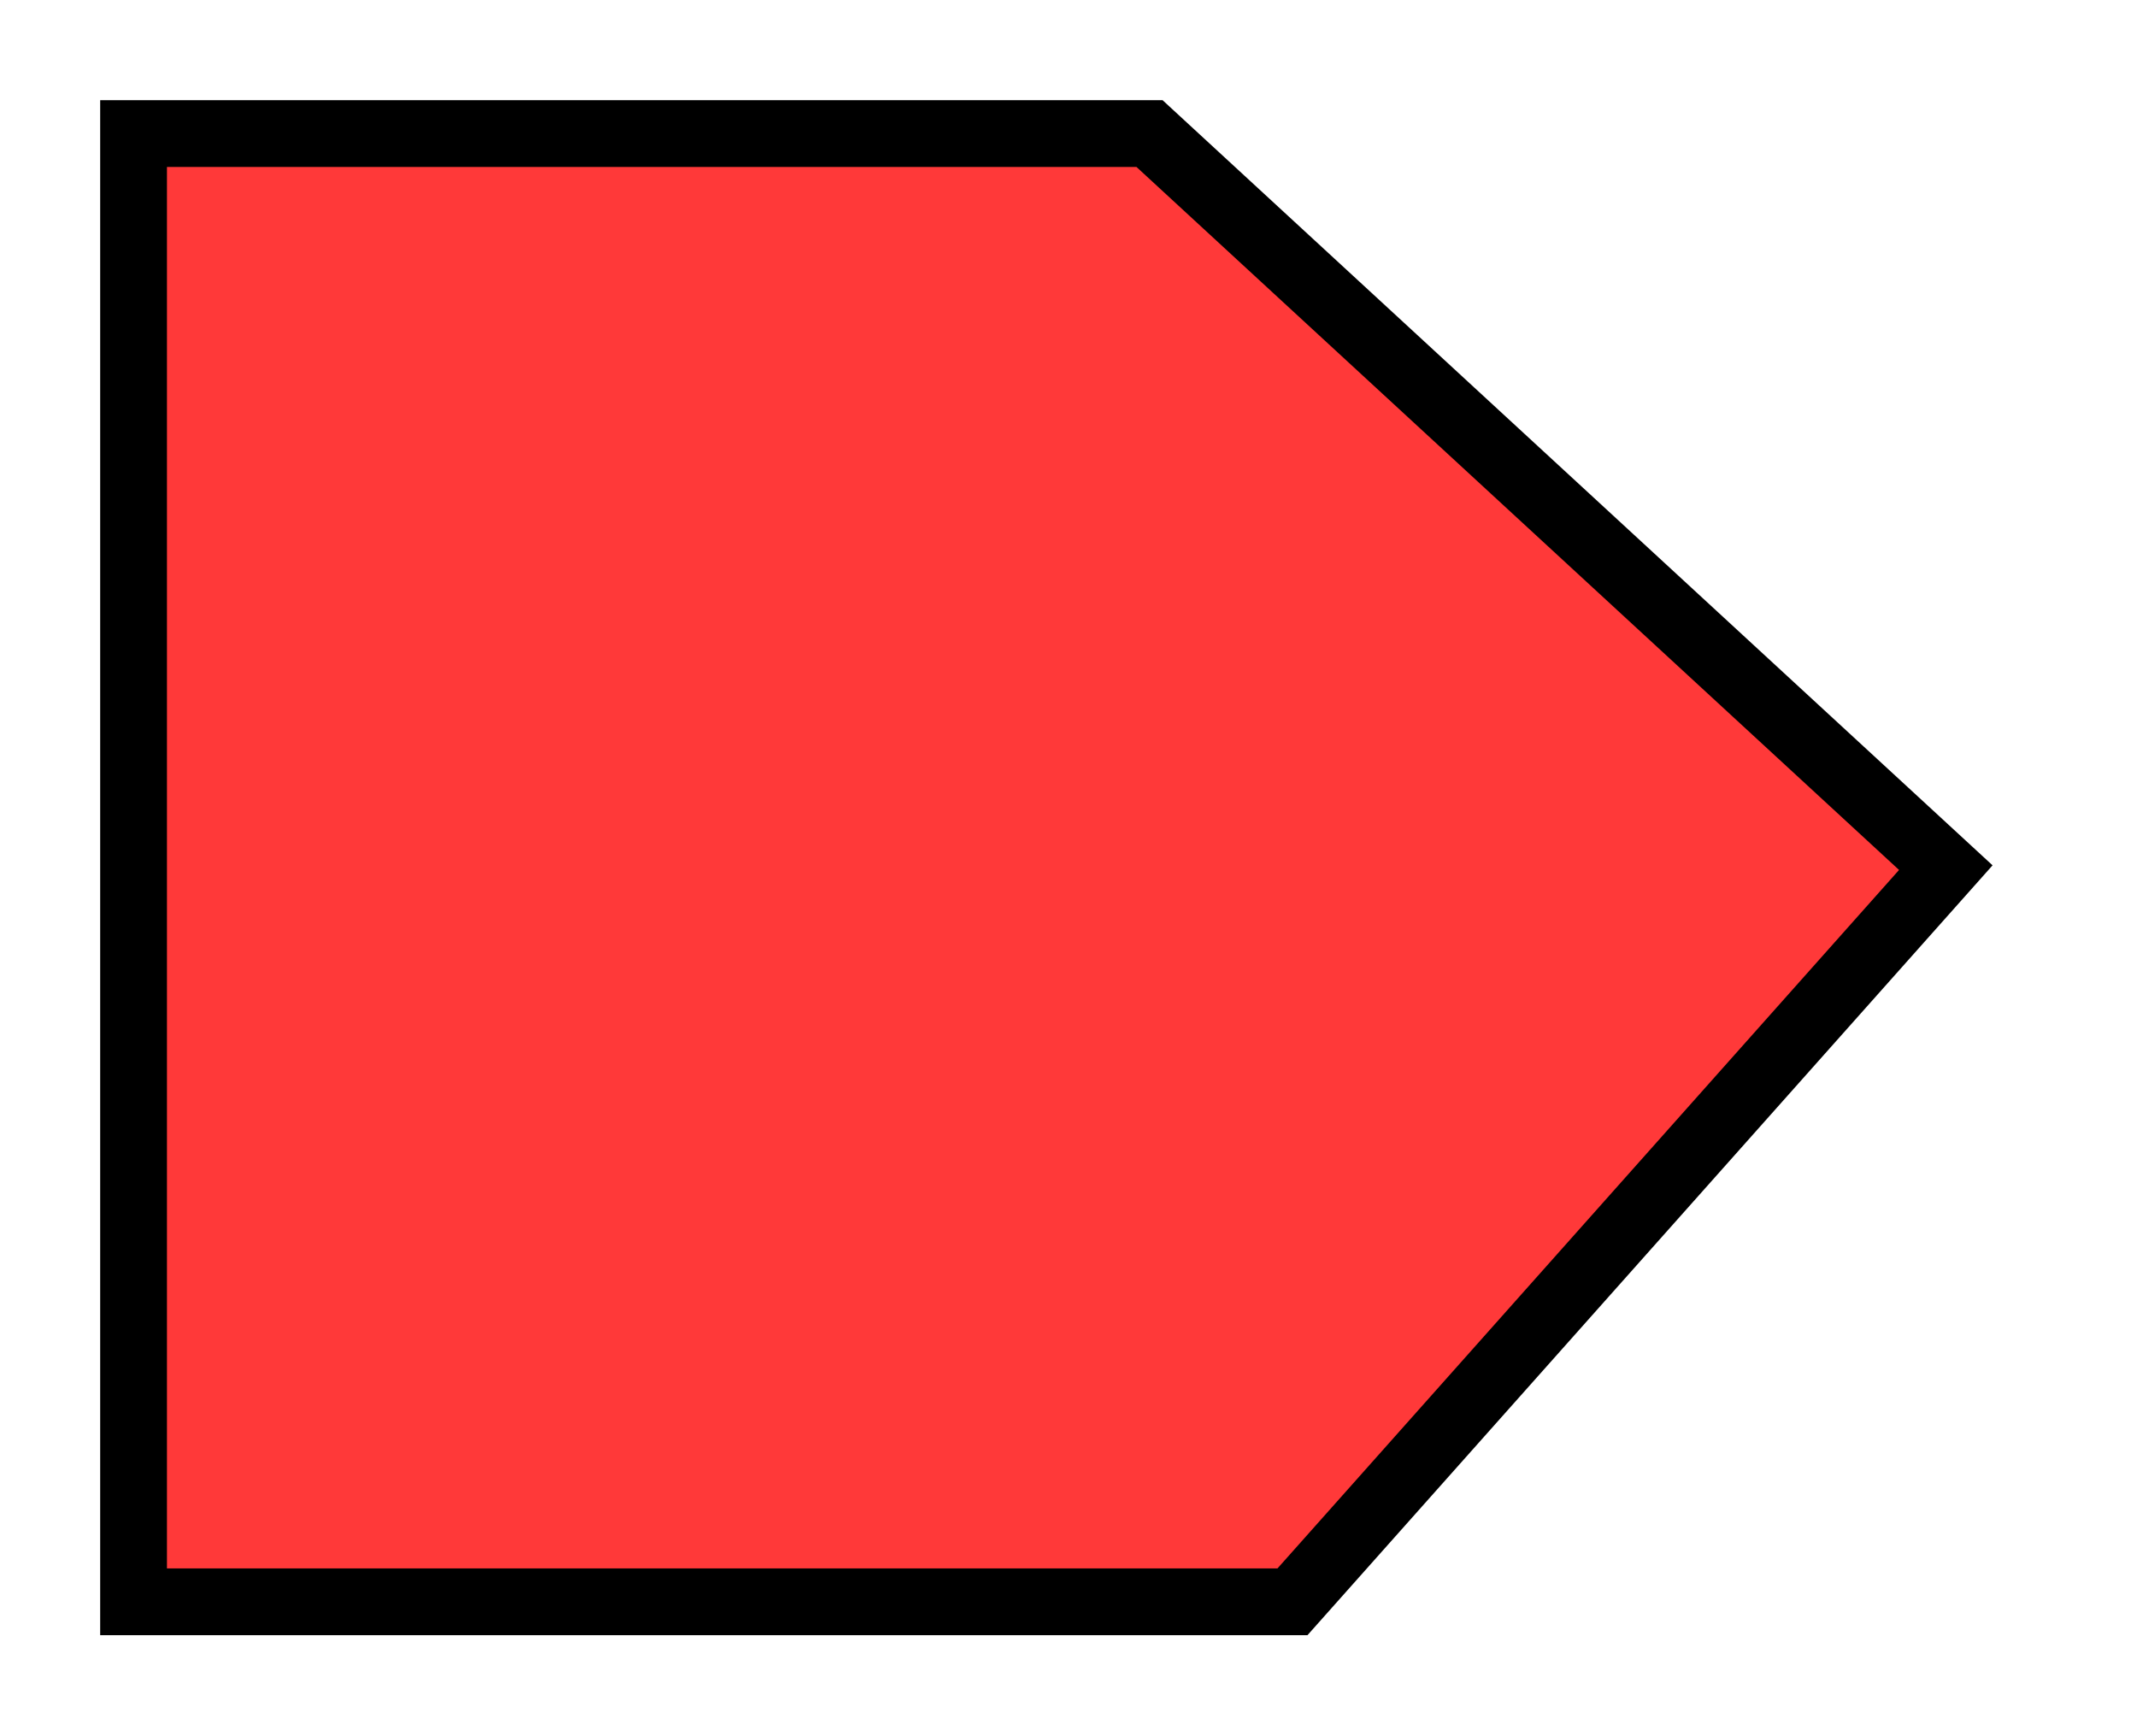 <?xml version="1.0" encoding="UTF-8"?>
<svg width="32px" height="26px" viewBox="0 0 32 26" version="1.1" xmlns="http://www.w3.org/2000/svg" xmlns:xlink="http://www.w3.org/1999/xlink">
    <!-- Generator: Sketch 55.2 (78181) - https://sketchapp.com -->
    <title>Path</title>
    <desc>Created with Sketch.</desc>
    <g id="Page-1" stroke="none" strokeWidth="1" fill="none" fill-rule="evenodd">
        <g id="Artboard-Copy" transform="translate(-166, -384)" fill="#FF3939" stroke="#000000" strokeWidth="3">
            <polygon id="Path" points="195.137 396.993 183.213 386 168 386 168 407.987 185.354 407.987"></polygon>
        </g>
    </g>
</svg>
